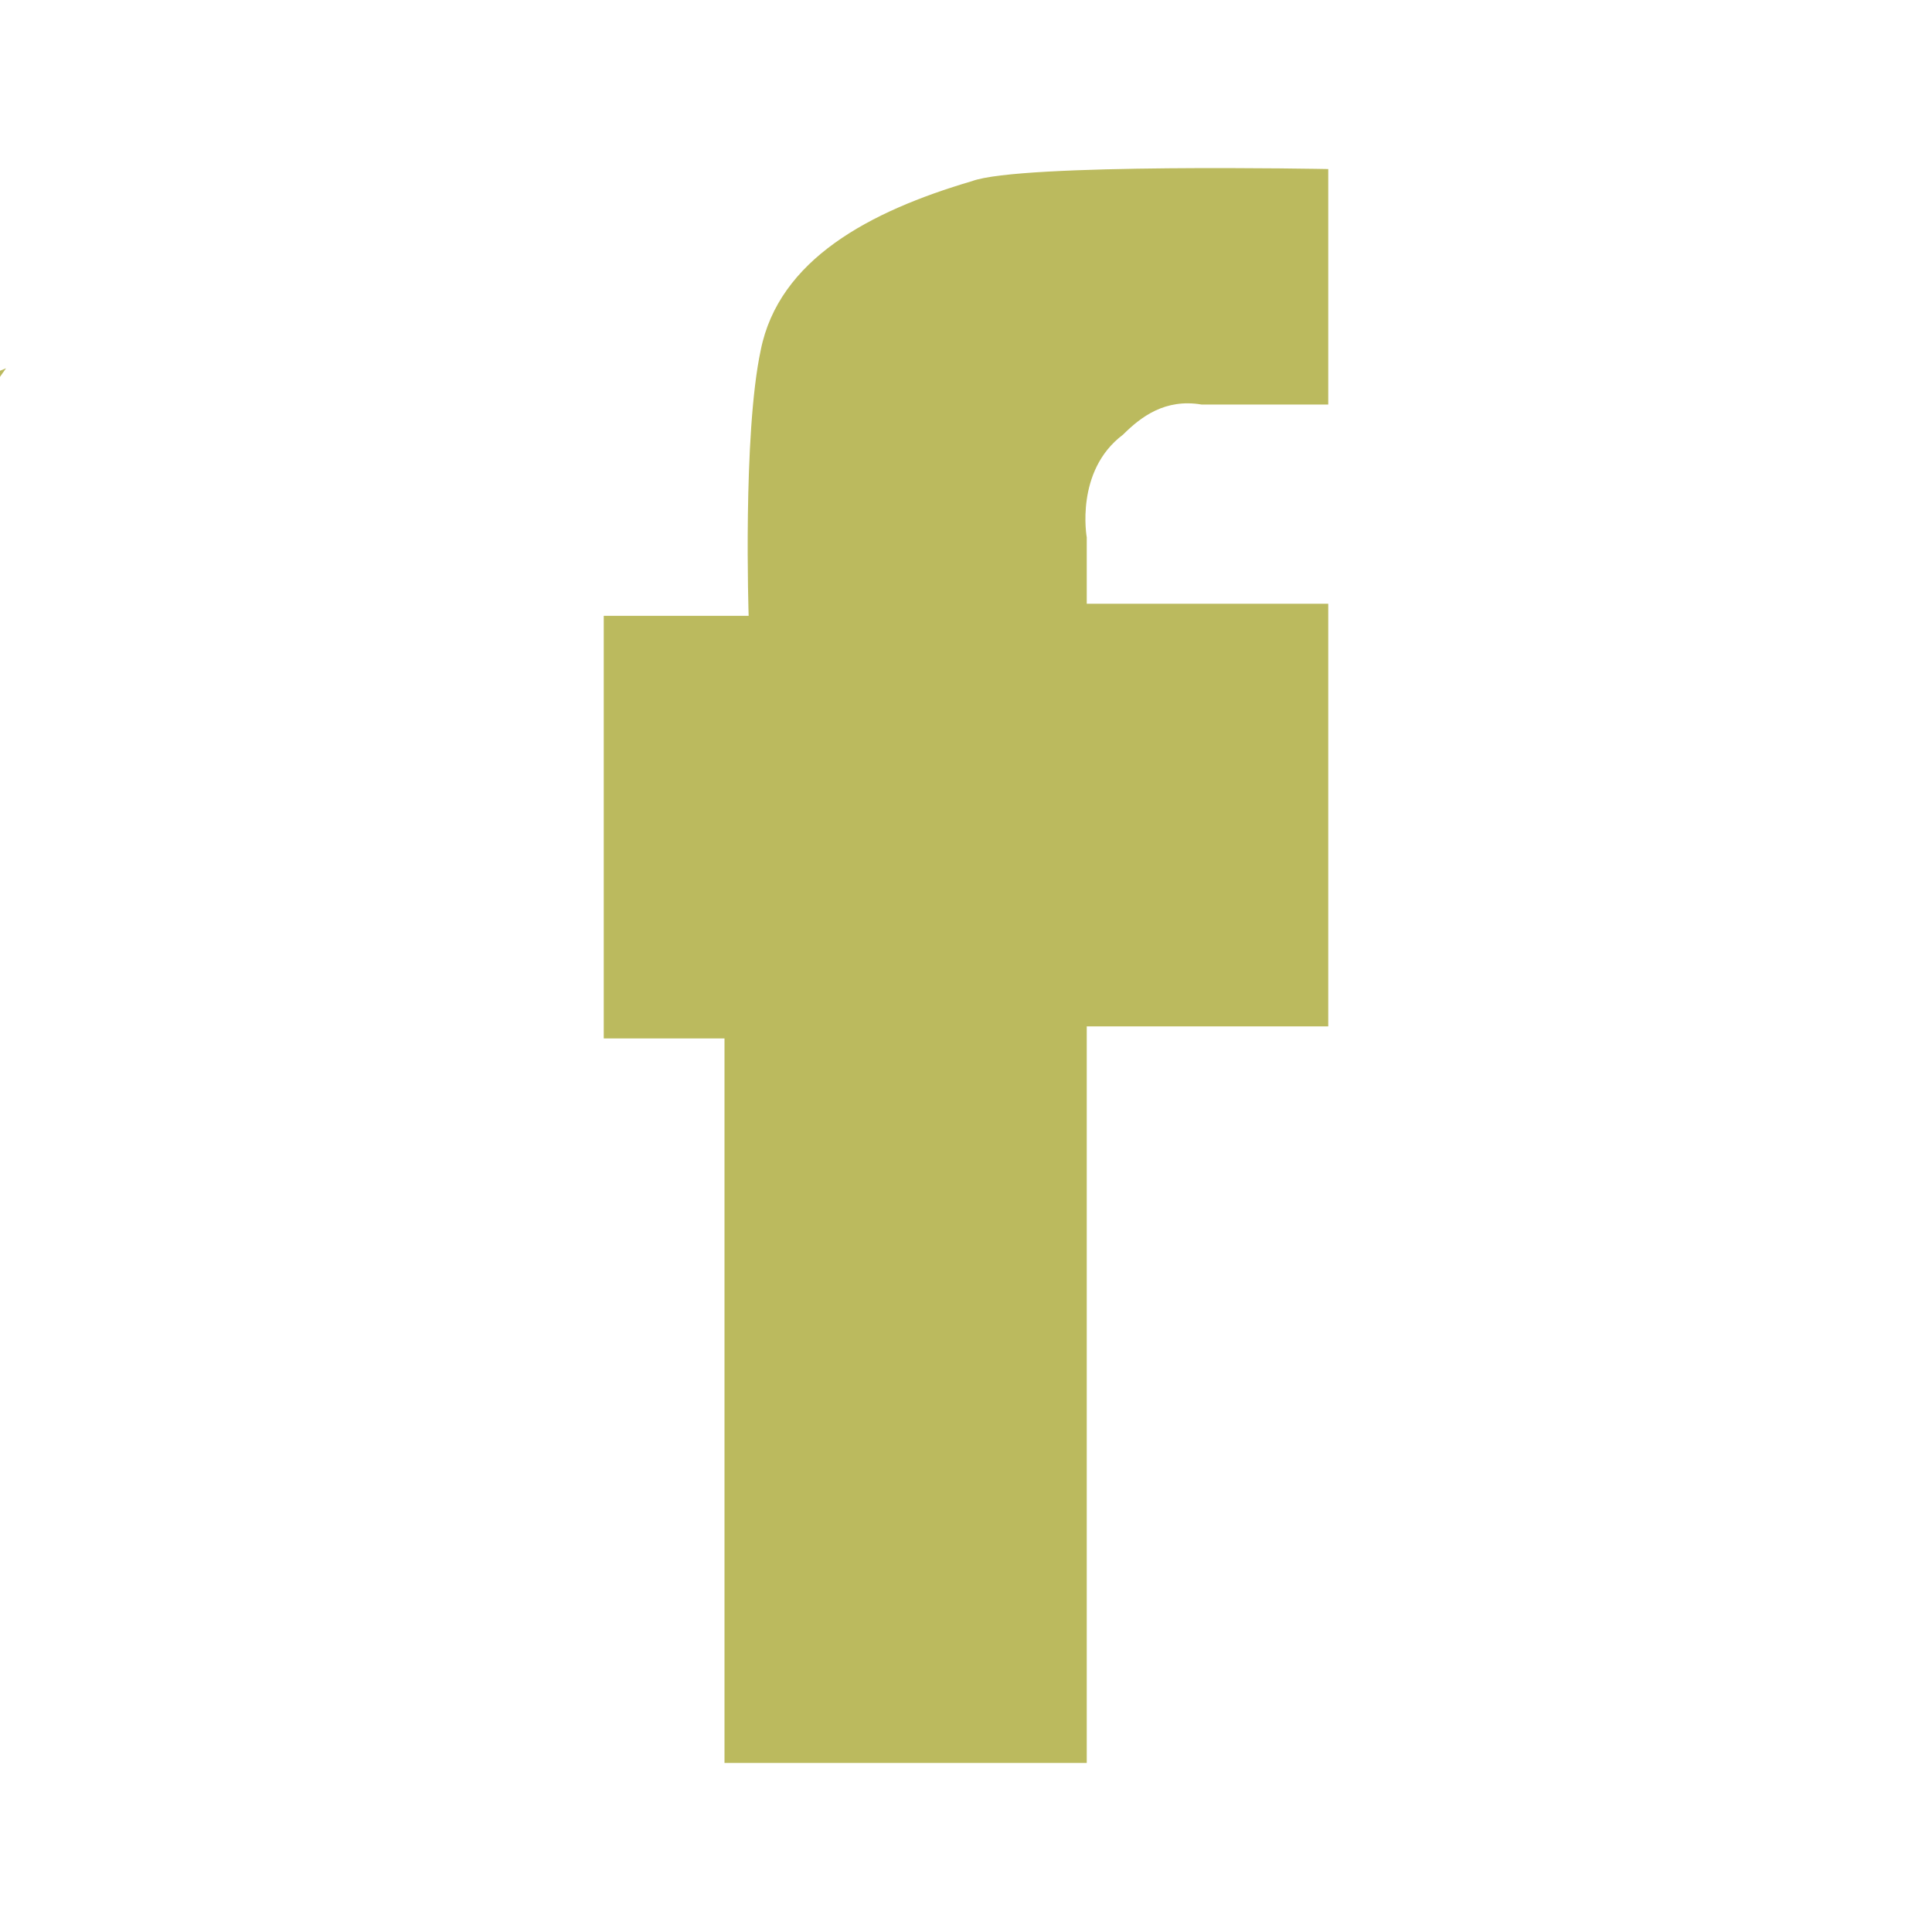 <?xml version="1.0" encoding="utf-8"?>
<!-- Generator: Adobe Illustrator 18.1.1, SVG Export Plug-In . SVG Version: 6.00 Build 0)  -->
<!DOCTYPE svg PUBLIC "-//W3C//DTD SVG 1.1//EN" "http://www.w3.org/Graphics/SVG/1.1/DTD/svg11.dtd">
<svg version="1.1" id="Layer_1" xmlns="http://www.w3.org/2000/svg" xmlns:xlink="http://www.w3.org/1999/xlink" x="0px" y="0px"
	 viewBox="596 537 32 32" enable-background="new 596 537 32 32" xml:space="preserve">
<g>
	<path fill="#BBBA5E" d="M614,566v-12h4v-7h-4v-1.1c0,0-0.2-1.1,0.6-1.7c0.3-0.3,0.7-0.6,1.3-0.5c0.8,0,2.1,0,2.1,0v-3.9
		c0,0-5.1-0.1-5.9,0.2c-1.7,0.5-3.2,1.3-3.5,2.8c-0.3,1.4-0.2,4.4-0.2,4.4H606v7h2v12H614z"/>
</g>
<g>
	<path fill="#BBBA5E" d="M564,563.1c2.9,1.9,6.4,2.9,10.1,2.9c12.1,0,18.7-10,18.7-18.7c0-0.3,0-0.6,0-0.8c1.3-0.9,2.4-2.1,3.3-3.4
		c-1.2,0.5-2.4,0.9-3.8,1c1.4-0.8,2.4-2.1,2.9-3.6c-1.3,0.8-2.7,1.3-4.2,1.6c-1.2-1.3-2.9-2.1-4.8-2.1c-3.6,0-6.6,2.9-6.6,6.6
		c0,0.5,0.1,1,0.2,1.5c-5.5-0.3-10.3-2.9-13.5-6.9c-0.6,1-0.9,2.1-0.9,3.3c0,2.3,1.6,4.3,3.4,5.5c-1.1,0-2.5-0.3-2.5-0.8
		c0,0,0,0.1,0,0.1c0,3.2,1.8,5.8,4.8,6.4c-0.5,0.2-1.3,0.2-1.9,0.2c-0.4,0-0.9,0-1.3-0.1c0.8,2.6,3.2,4.5,6.1,4.6
		c-2.3,1.8-5.1,2.8-8.2,2.8C565,563.2,564.5,563.1,564,563.1z"/>
</g>
</svg>
